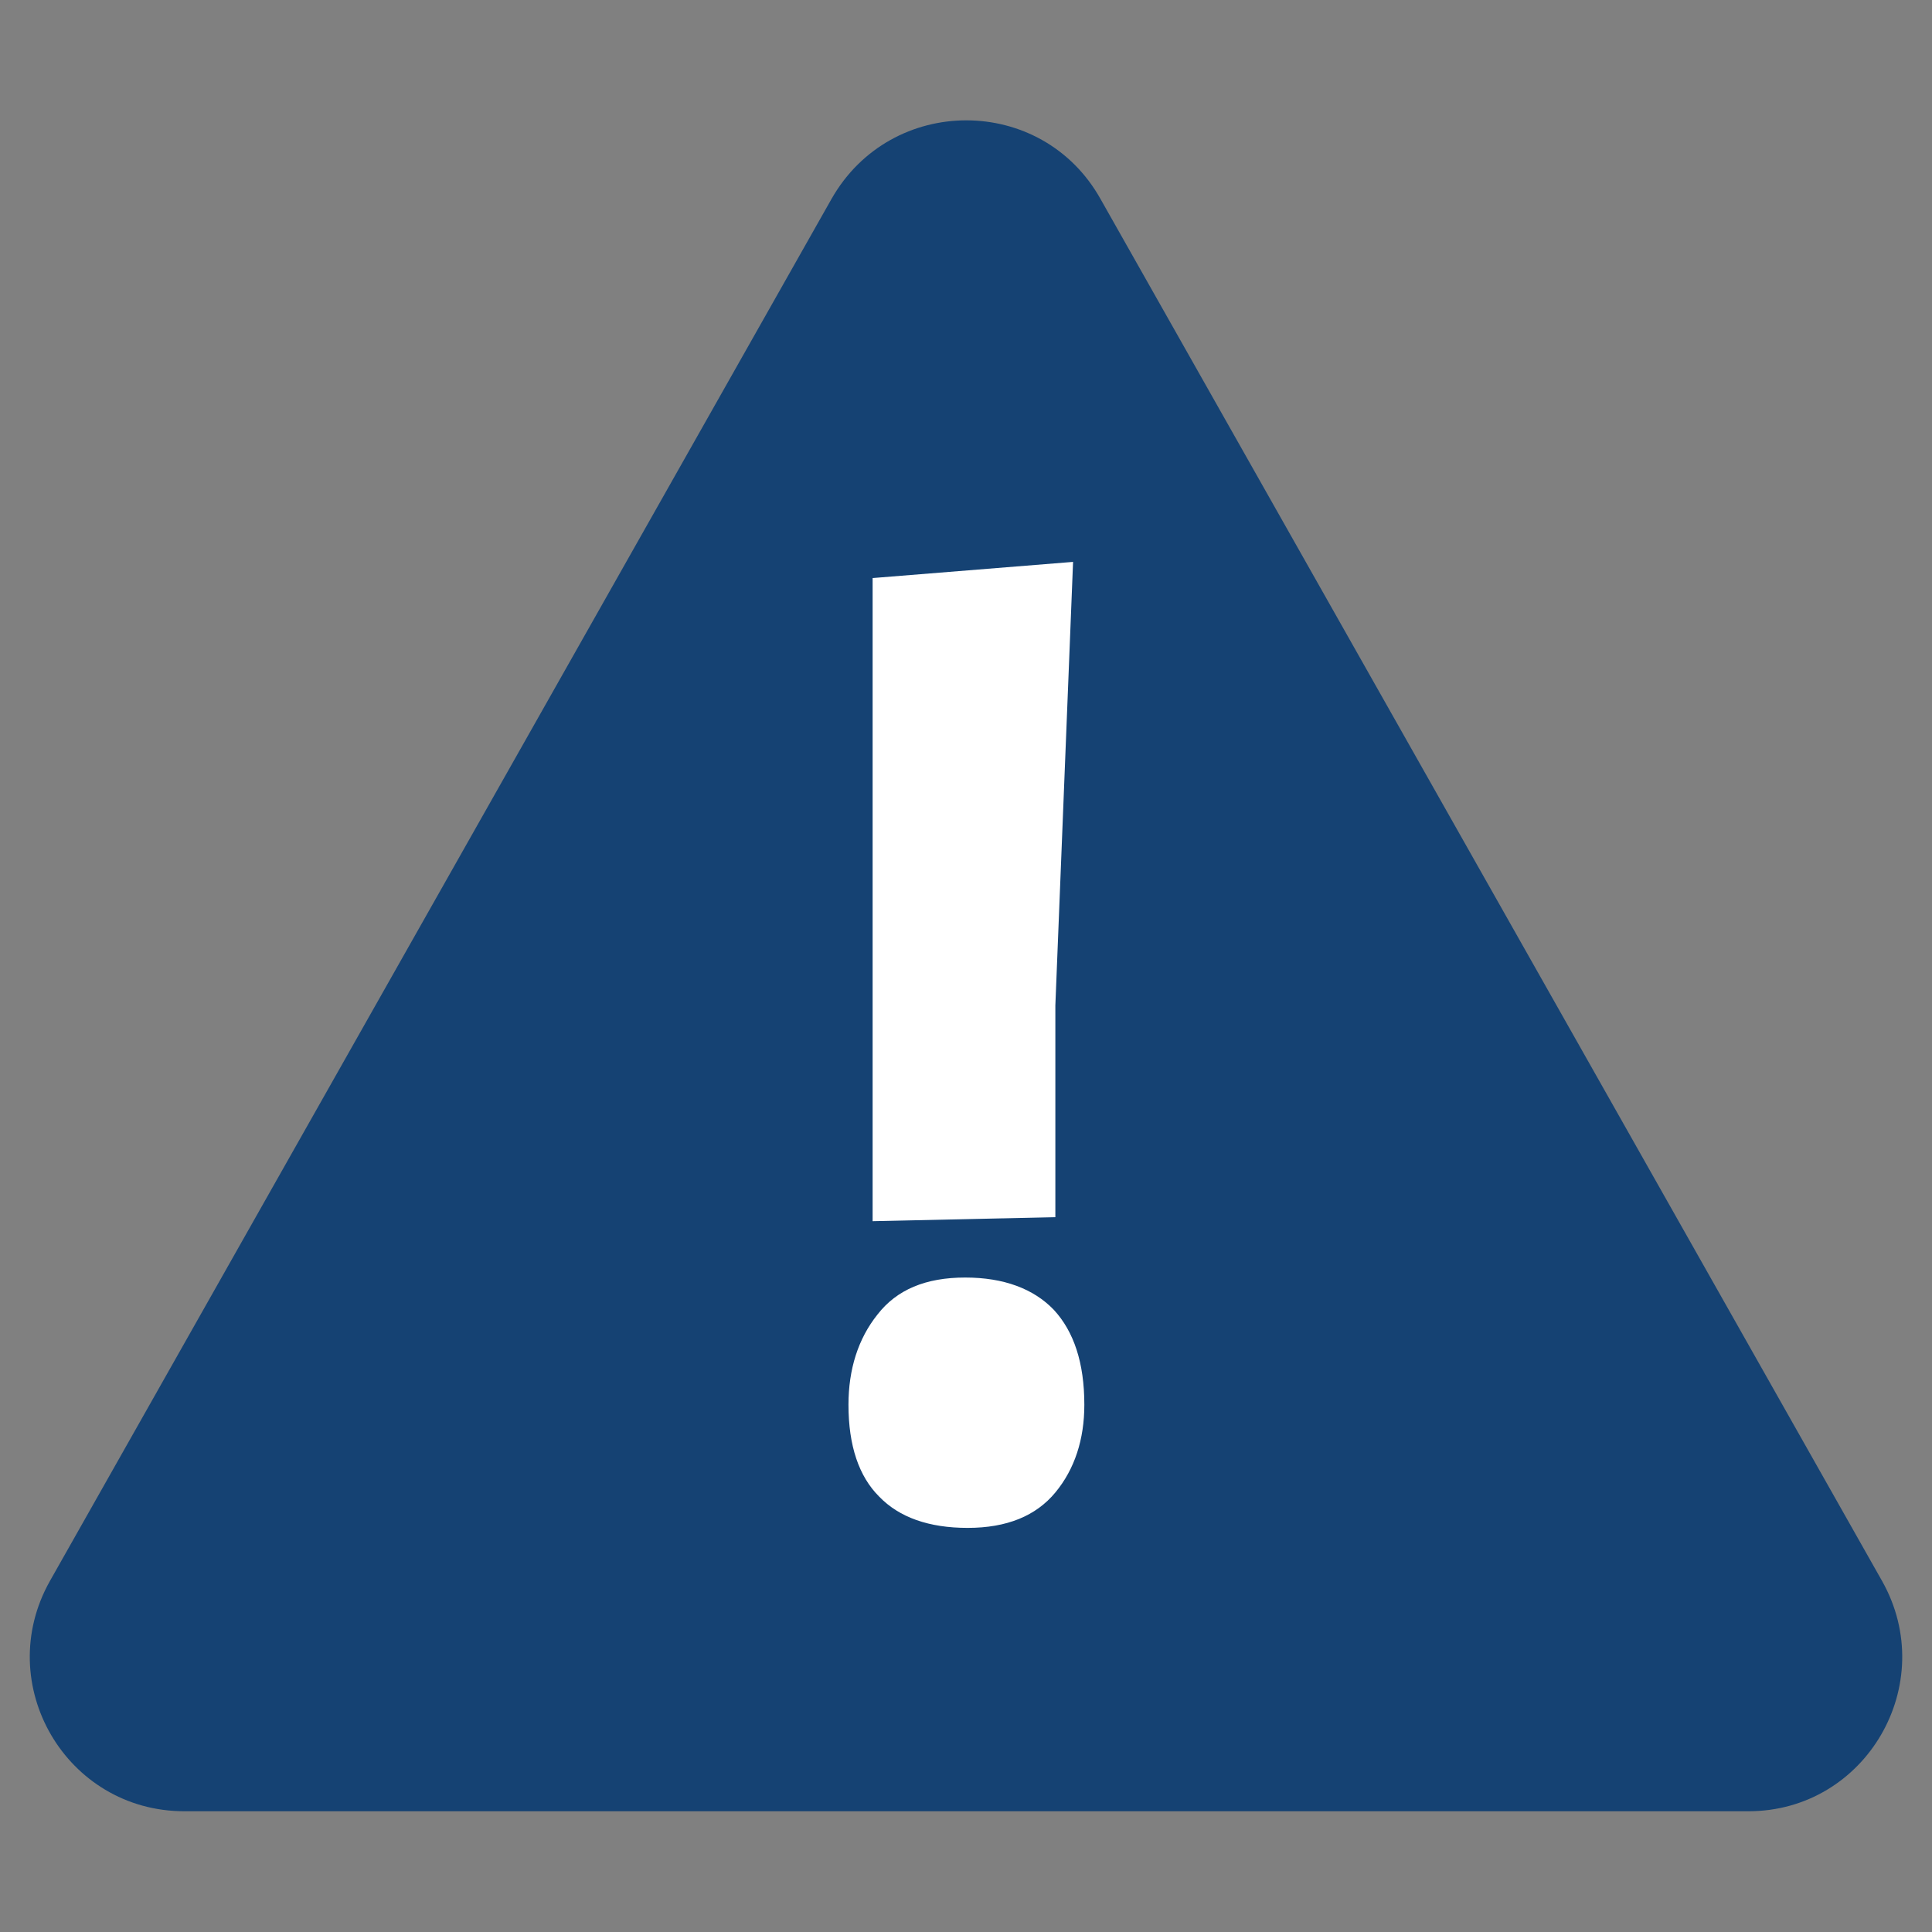 <svg width="24" height="24" viewBox="0 0 24 24" fill="none"
    xmlns="http://www.w3.org/2000/svg">
    <rect x="0" y="0" width="24" height="24" fill="#808080" stroke="none"/>
    <path d="M23.38 19.64L13.67 2.47C12.94 1.17 11.07 1.17 10.33 2.47L0.62 19.64C-0.1 20.92 0.82 22.5 2.29 22.5H21.72C23.18 22.5 24.1 20.92 23.38 19.64Z" fill="#154273"/>
    <path d="M10.54 17.45C10.54 17.01 10.66 16.63 10.9 16.33C11.14 16.02 11.5 15.87 11.99 15.87C12.47 15.87 12.84 16.01 13.09 16.27C13.34 16.54 13.47 16.93 13.47 17.45C13.47 17.88 13.35 18.25 13.11 18.54C12.87 18.83 12.51 18.98 12.02 18.98C11.54 18.98 11.17 18.85 10.92 18.59C10.67 18.34 10.54 17.96 10.54 17.45ZM10.85 7.18L13.33 6.98L13.11 12.49V15.12L10.84 15.17V7.18H10.85Z" fill="white"/>
</svg>
